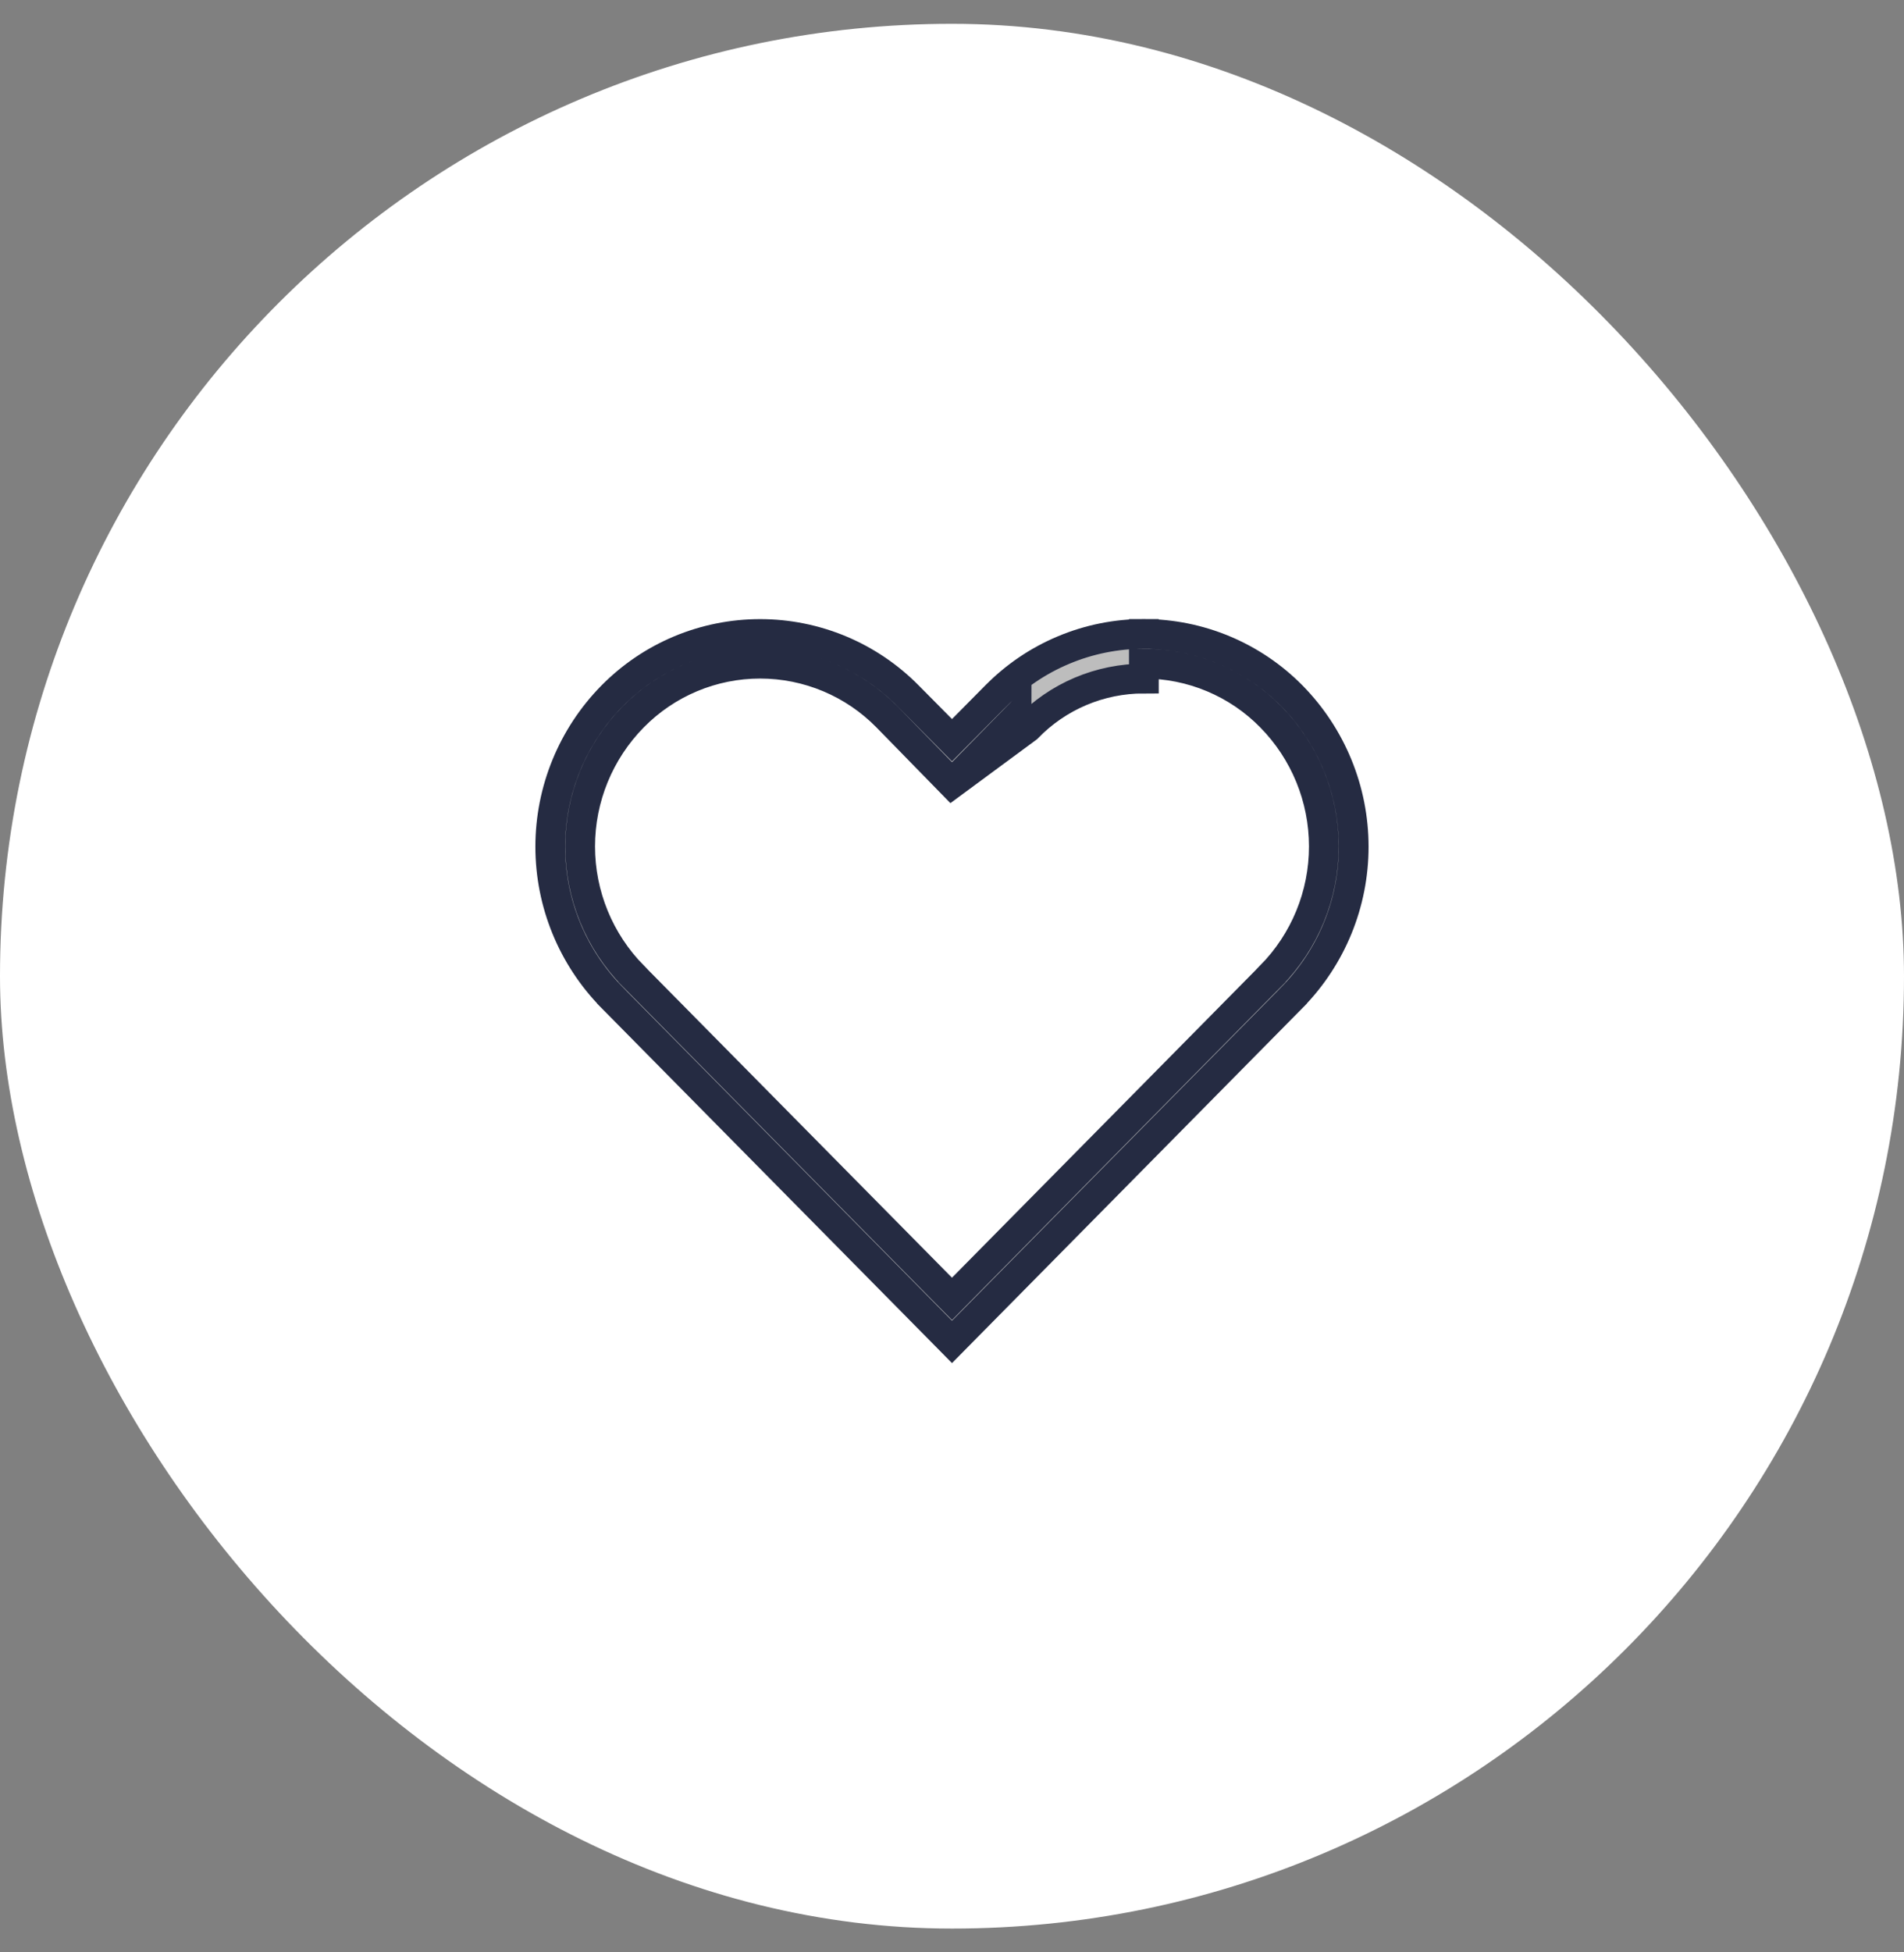 <svg width="40" height="41" viewBox="0 0 40 41" fill="none" xmlns="http://www.w3.org/2000/svg">
<rect x="0" y="0" width="40" height="41" fill="#808080" stroke="none"/>
<rect y="0.5" width="40" height="40" rx="20" fill="white"/>
<path d="M20 16.453L18.636 15.057L18.635 15.056C18.287 14.702 17.872 14.42 17.414 14.228C16.957 14.036 16.465 13.937 15.969 13.937C15.472 13.937 14.98 14.036 14.523 14.228C14.065 14.42 13.65 14.702 13.302 15.056C12.588 15.781 12.188 16.758 12.188 17.775C12.188 18.793 12.588 19.769 13.302 20.494L13.302 20.495L19.777 27.051L20 27.276L20.222 27.051L26.697 20.495L26.697 20.494C27.412 19.769 27.812 18.793 27.812 17.775C27.812 16.758 27.412 15.781 26.698 15.056C26.35 14.701 25.935 14.42 25.477 14.228C25.019 14.036 24.528 13.937 24.031 13.938C24.031 13.938 24.031 13.938 24.031 13.938L24.031 14.25C23.574 14.249 23.121 14.341 22.7 14.519C22.279 14.697 21.899 14.959 21.581 15.287L20 16.453ZM20 16.453L21.356 15.07C21.357 15.07 21.357 15.07 21.357 15.069L20 16.453ZM20.915 14.62L20.917 14.619C21.323 14.205 21.807 13.876 22.342 13.652C22.877 13.427 23.451 13.312 24.031 13.312L24.031 13L24.031 13.312C24.611 13.313 25.185 13.428 25.72 13.653C26.254 13.877 26.739 14.205 27.146 14.619C27.974 15.463 28.439 16.598 28.439 17.781C28.439 18.964 27.975 20.099 27.146 20.943C27.146 20.943 27.146 20.943 27.146 20.944L20 28.18L12.854 20.944C12.854 20.943 12.854 20.943 12.854 20.943C12.025 20.099 11.56 18.964 11.56 17.781C11.56 16.598 12.025 15.463 12.854 14.619C13.261 14.206 13.745 13.877 14.28 13.653C14.815 13.429 15.389 13.314 15.969 13.314C16.548 13.314 17.122 13.429 17.657 13.653C18.192 13.877 18.677 14.206 19.083 14.619L19.084 14.62L19.778 15.32L20 15.544L20.222 15.32L20.915 14.62Z" fill="#BDBDBD" stroke="#252B42" stroke-width="0.625"/>
</svg>
